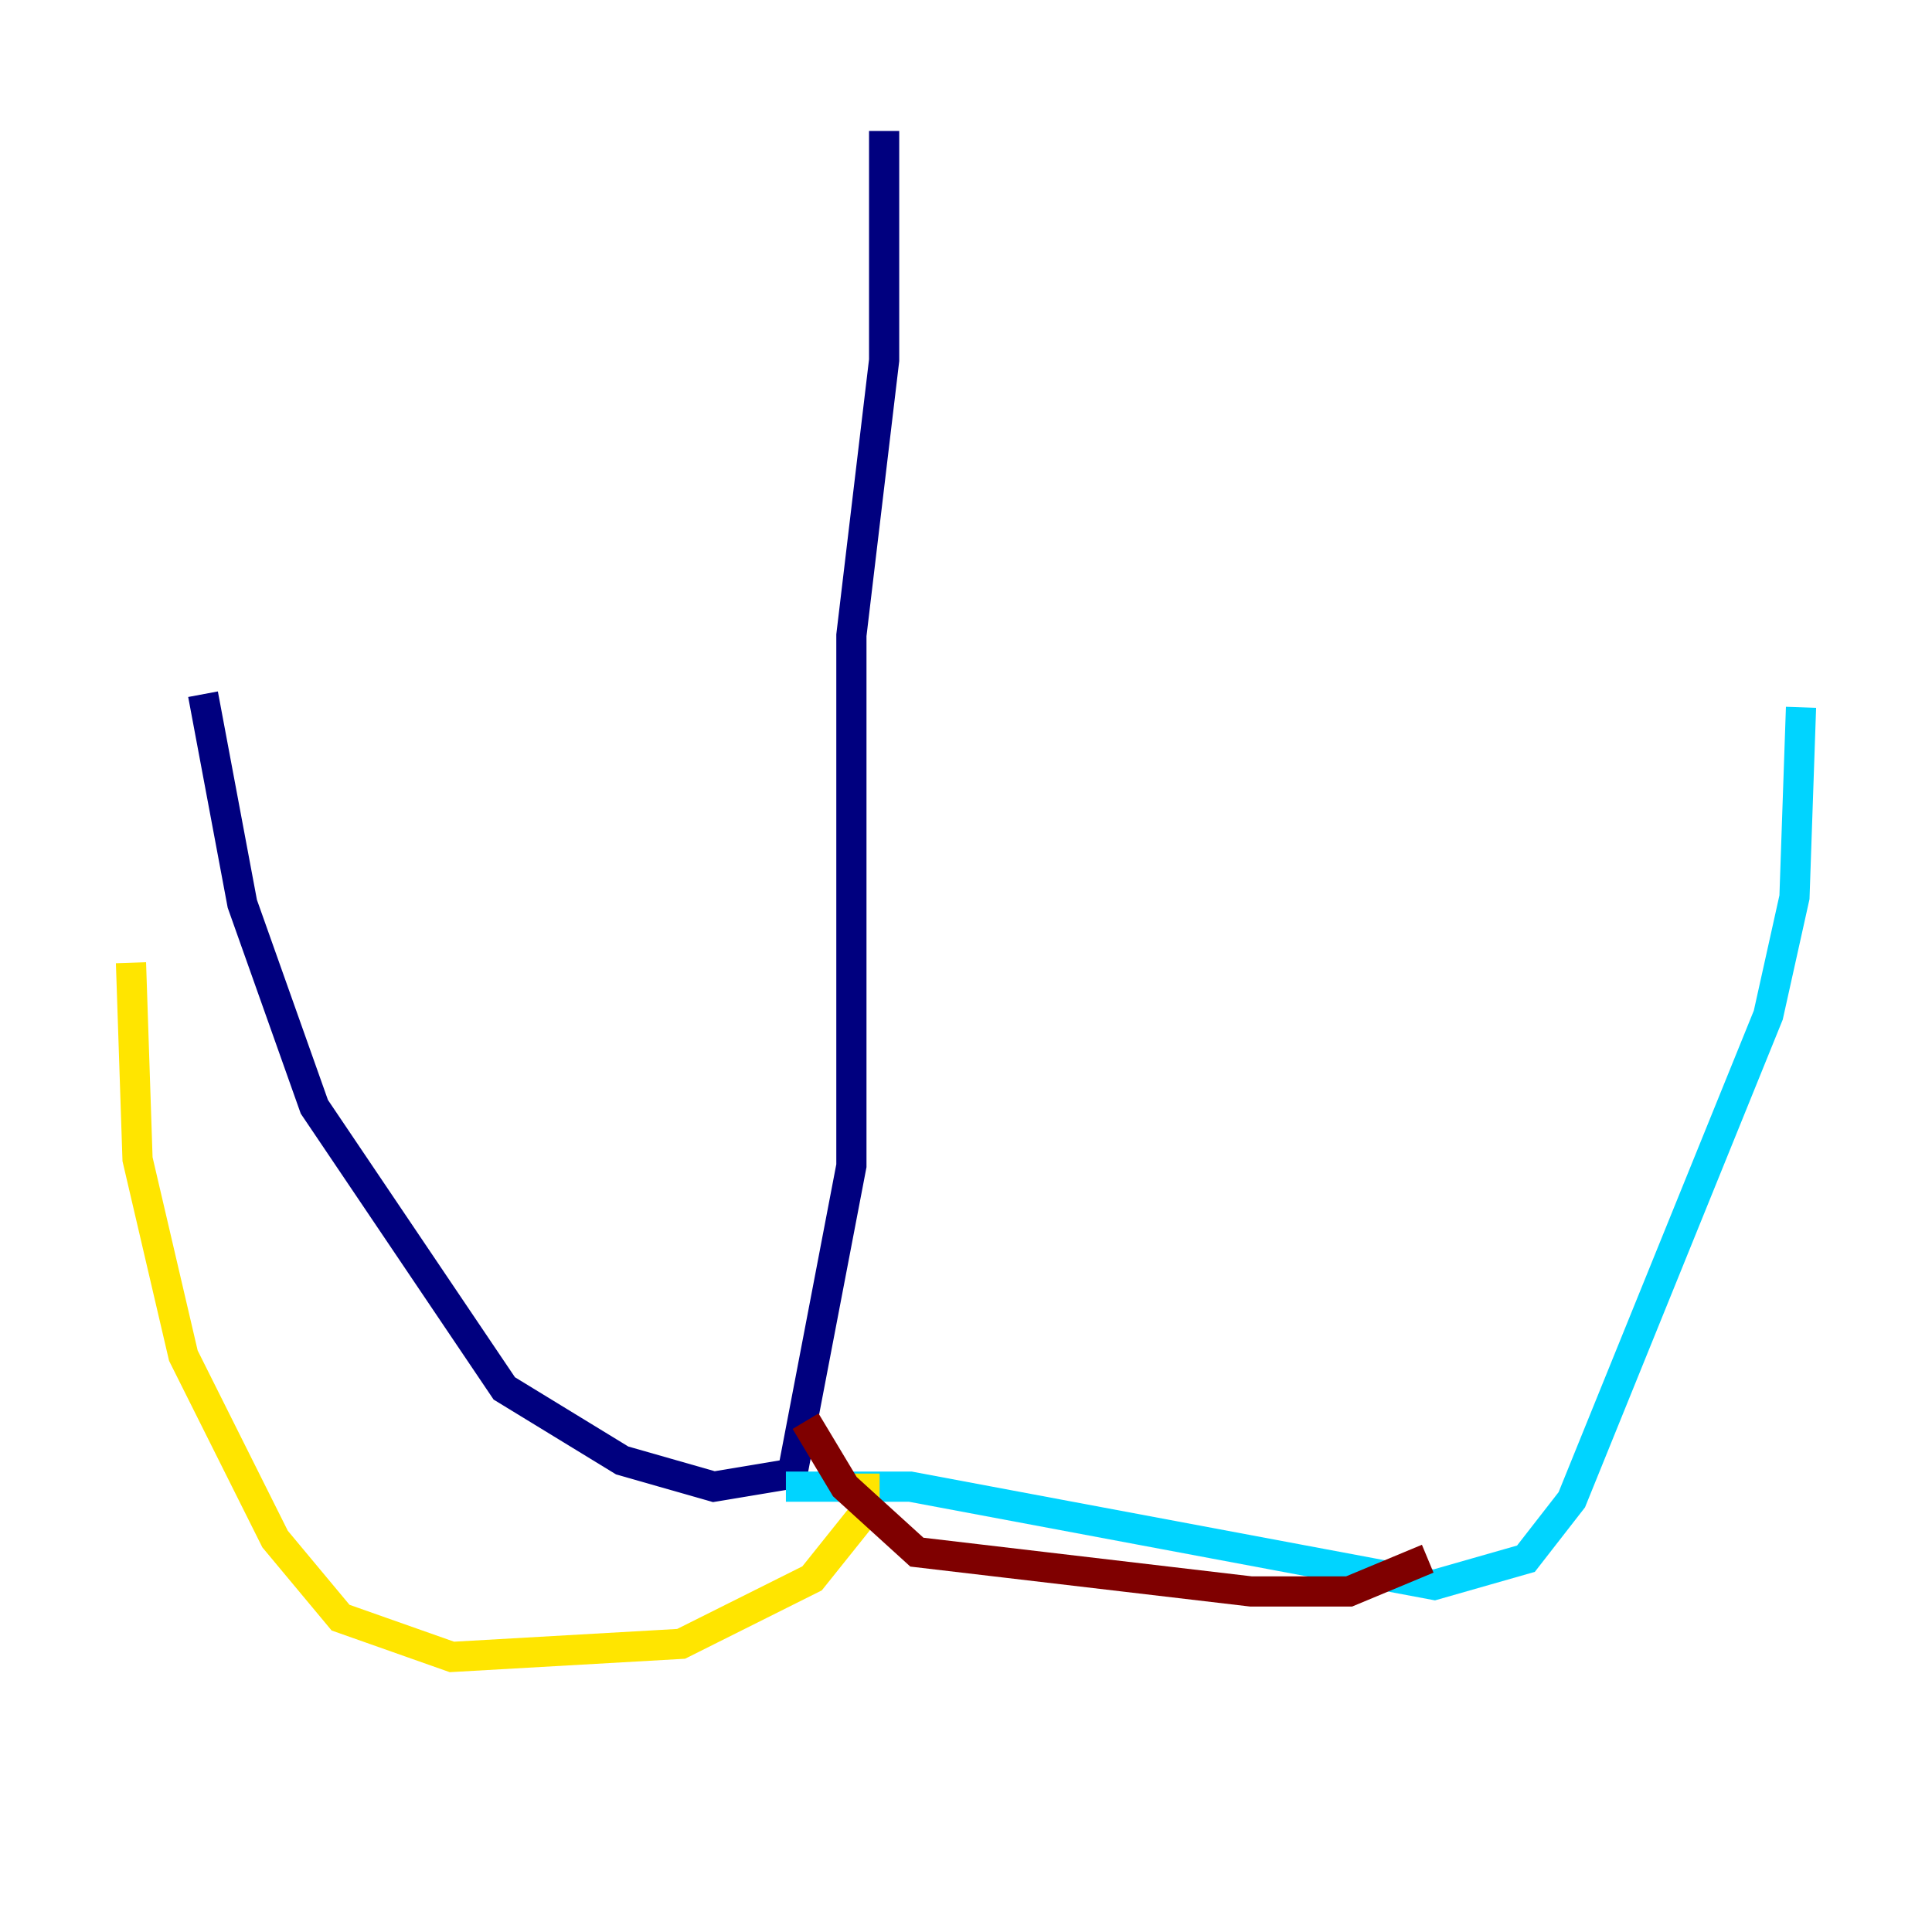 <?xml version="1.0" encoding="utf-8" ?>
<svg baseProfile="tiny" height="128" version="1.2" viewBox="0,0,128,128" width="128" xmlns="http://www.w3.org/2000/svg" xmlns:ev="http://www.w3.org/2001/xml-events" xmlns:xlink="http://www.w3.org/1999/xlink"><defs /><polyline fill="none" points="58.576,8.678 58.576,23.864 56.407,42.088 56.407,77.234 52.502,97.627 47.295,98.495 41.22,96.759 33.41,91.986 20.827,73.329 16.054,59.878 13.451,45.993" stroke="#00007f" stroke-width="2" /><polyline fill="none" points="52.068,98.495 60.312,98.495 95.024,105.003 101.098,103.268 104.136,99.363 117.153,67.254 118.888,59.444 119.322,46.861" stroke="#00d4ff" stroke-width="2" /><polyline fill="none" points="57.275,97.627 57.275,100.231 53.803,104.57 45.125,108.909 29.939,109.776 22.563,107.173 18.224,101.966 12.149,89.817 9.112,76.8 8.678,63.783" stroke="#ffe500" stroke-width="2" /><polyline fill="none" points="53.37,94.156 55.973,98.495 60.746,102.834 82.875,105.437 89.383,105.437 94.59,103.268" stroke="#7f0000" stroke-width="2" /></svg>